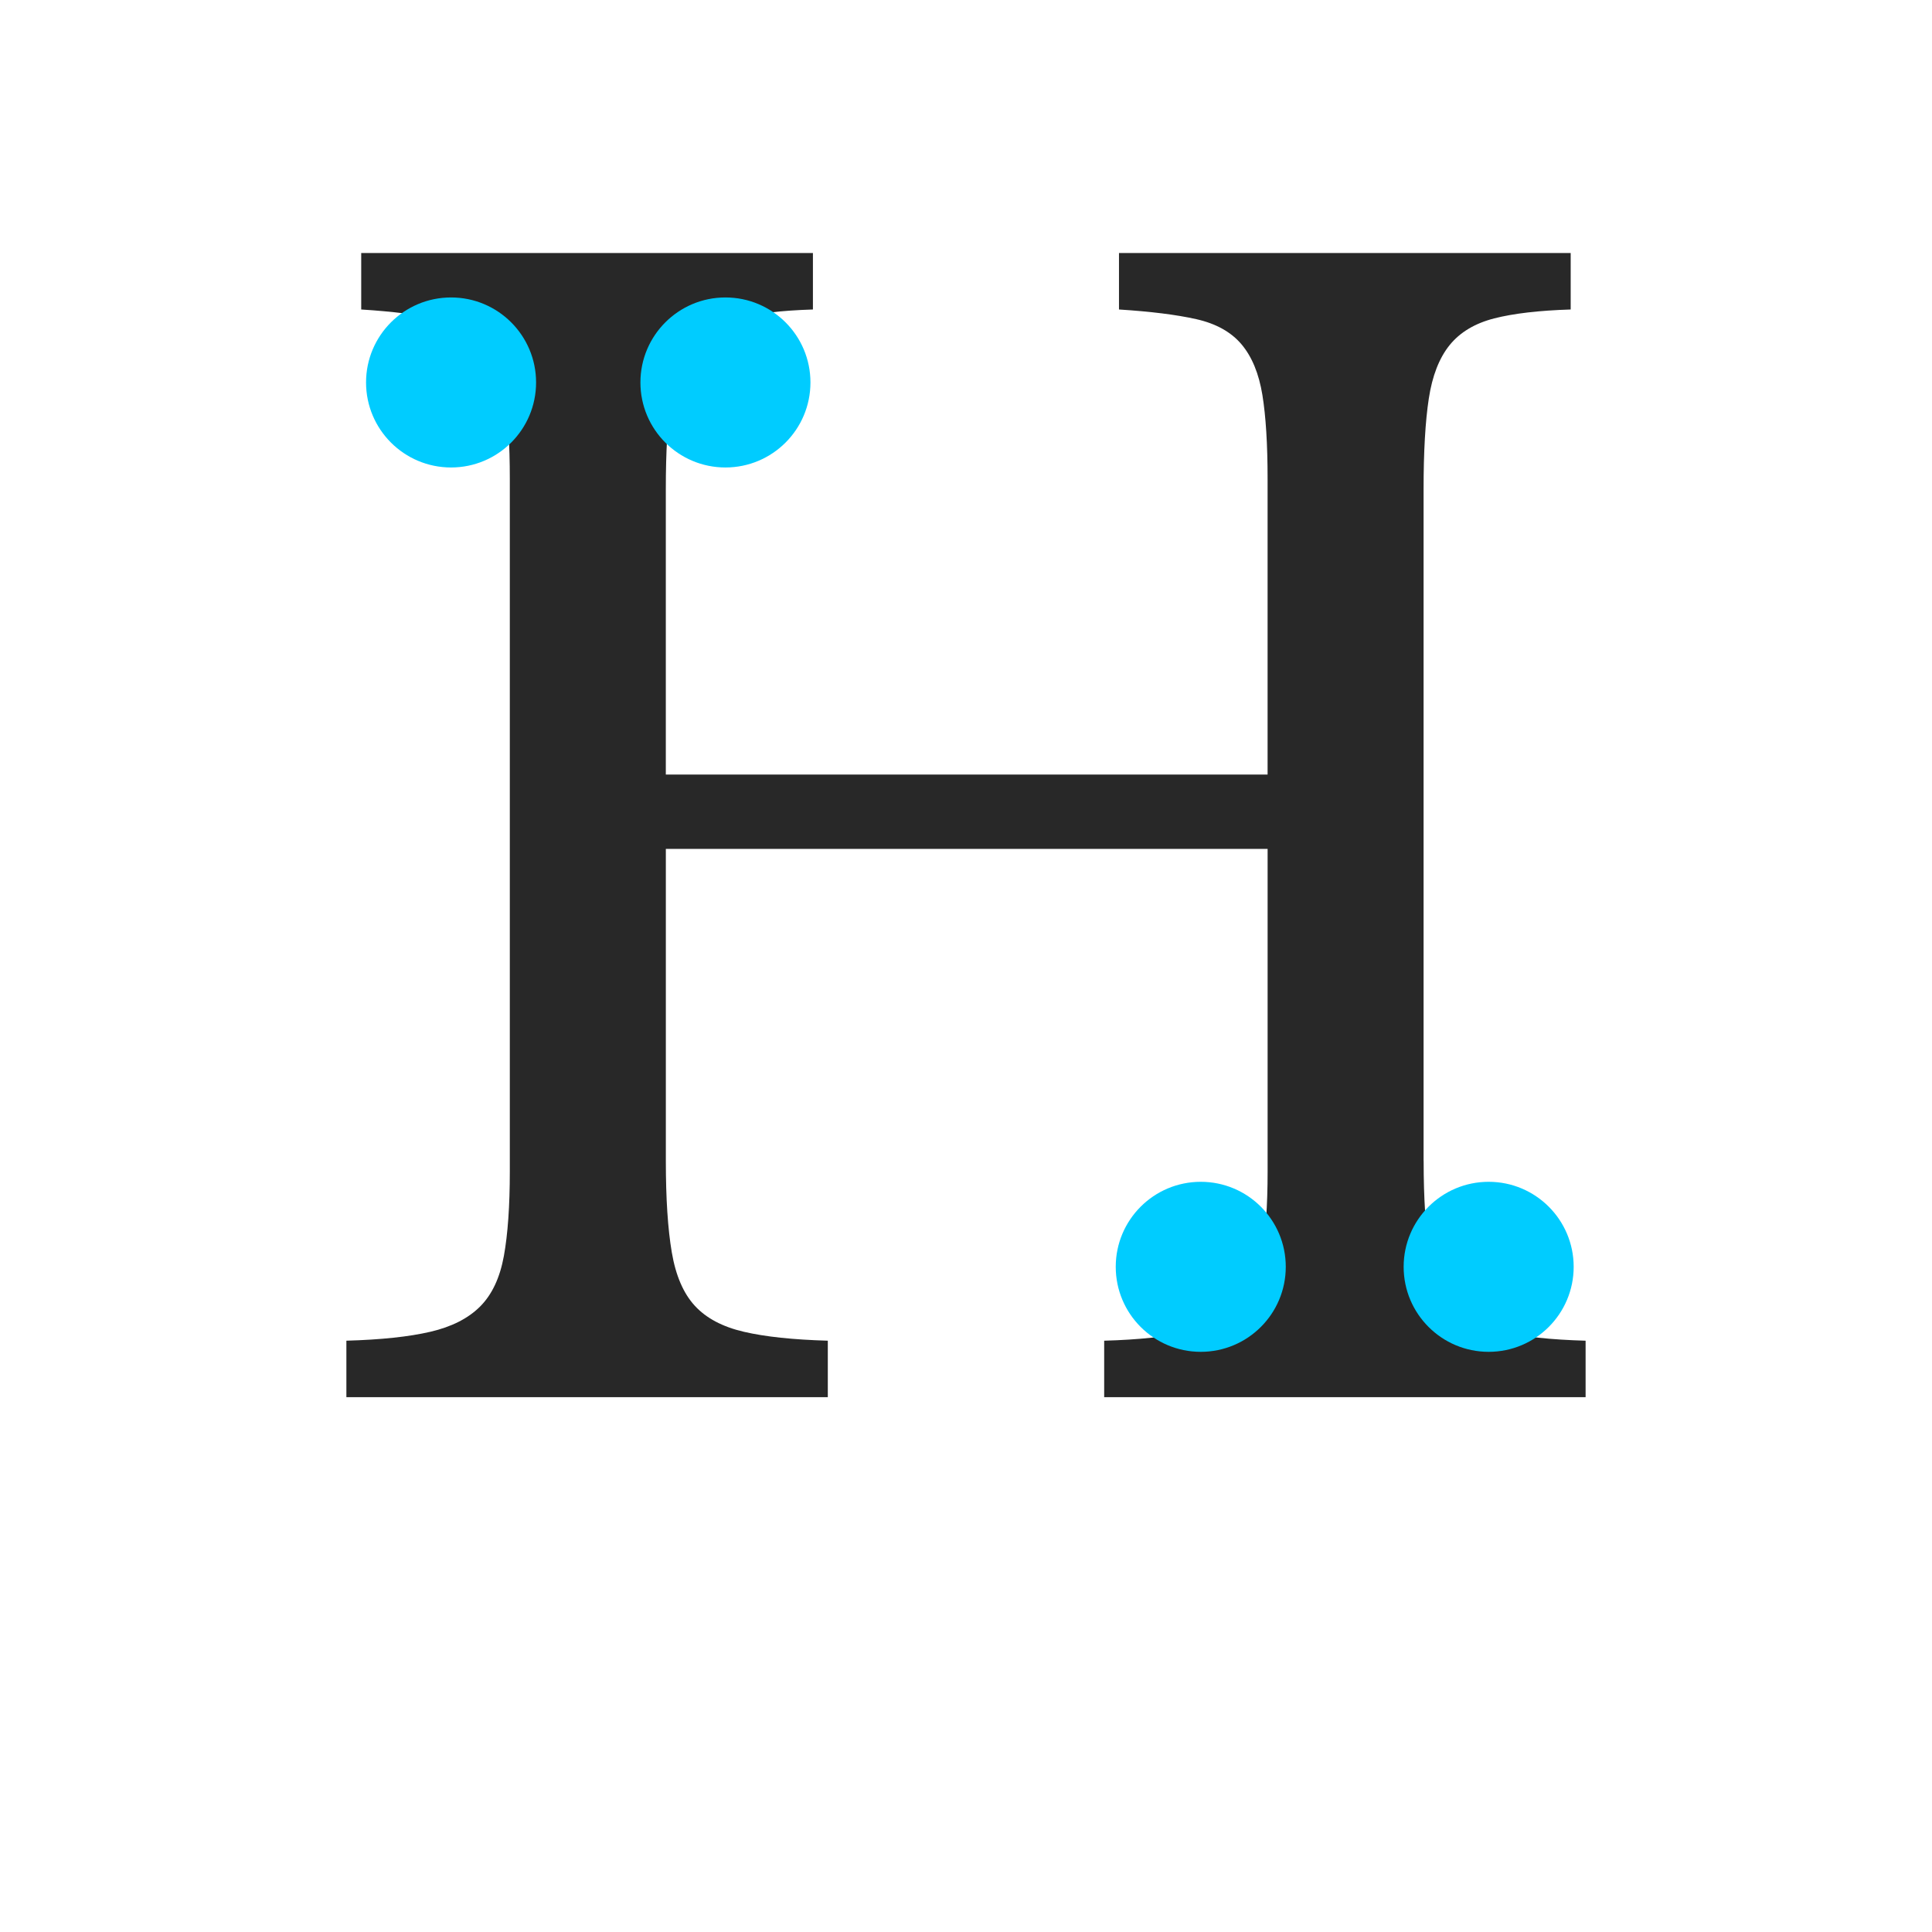 <?xml version="1.0" encoding="utf-8"?>
<!-- Generator: Adobe Illustrator 17.1.0, SVG Export Plug-In . SVG Version: 6.00 Build 0)  -->
<!DOCTYPE svg PUBLIC "-//W3C//DTD SVG 1.1//EN" "http://www.w3.org/Graphics/SVG/1.1/DTD/svg11.dtd">
<svg version="1.1" xmlns="http://www.w3.org/2000/svg" xmlns:xlink="http://www.w3.org/1999/xlink" x="0px" y="0px"
	 viewBox="-4245.29 -7256.554 195.305 195.305" enable-background="new -4245.29 -7256.554 195.305 195.305" xml:space="preserve">
<g id="Aperature">
</g>
<g id="Apex">
</g>
<g id="Arc">
</g>
<g id="Arm">
</g>
<g id="Ascender">
</g>
<g id="Ascender_Line">
</g>
<g id="Ascender_height">
</g>
<g id="Ascent_Line">
</g>
<g id="Axis">
</g>
<g id="Base_Line">
</g>
<g id="Beak">
</g>
<g id="Bilateral_Serif">
</g>
<g id="Body_Width">
</g>
<g id="Bowl">
</g>
<g id="Bracket">
	<g>
		<path fill="#282828" d="M-4101.375-7139.198c0,3.807,0.2,6.886,0.601,9.238c0.399,2.354,1.176,4.156,2.328,5.407
			c1.15,1.253,2.802,2.129,4.957,2.629c2.152,0.502,4.98,0.802,8.487,0.901v5.708h-48.667v-5.708
			c3.504-0.099,6.332-0.399,8.486-0.901c2.152-0.5,3.83-1.352,5.032-2.554c1.202-1.202,2.002-2.903,2.403-5.107
			c0.399-2.201,0.601-5.055,0.601-8.562v-32.595h-60.833v31.543c0,3.807,0.2,6.886,0.601,9.238c0.399,2.354,1.176,4.156,2.328,5.407
			c1.15,1.253,2.802,2.129,4.957,2.629c2.152,0.502,4.98,0.802,8.487,0.901v5.708h-48.667v-5.708
			c3.504-0.099,6.332-0.399,8.486-0.901c2.152-0.5,3.831-1.352,5.032-2.554c1.201-1.202,2.002-2.903,2.403-5.107
			c0.399-2.201,0.601-5.055,0.601-8.562v-69.996c0-3.504-0.176-6.332-0.526-8.487c-0.352-2.152-1.051-3.854-2.103-5.107
			c-1.052-1.25-2.58-2.103-4.582-2.553c-2.004-0.451-4.607-0.774-7.811-0.977v-5.708h45.663v5.708
			c-3.206,0.101-5.783,0.401-7.736,0.901c-1.953,0.502-3.455,1.403-4.506,2.704c-1.051,1.303-1.753,3.105-2.103,5.408
			c-0.352,2.305-0.526,5.358-0.526,9.163v28.839h60.833v-29.891c0-3.504-0.176-6.332-0.526-8.487
			c-0.352-2.152-1.051-3.854-2.103-5.107c-1.052-1.25-2.58-2.103-4.582-2.553c-2.004-0.451-4.607-0.774-7.811-0.977v-5.708h45.662
			v5.708c-3.206,0.101-5.783,0.401-7.736,0.901c-1.953,0.502-3.455,1.403-4.506,2.704c-1.052,1.303-1.753,3.105-2.103,5.408
			c-0.352,2.305-0.526,5.358-0.526,9.163V-7139.198z"/>
	</g>
	<g>
		<circle fill="#00CCFF" cx="-4094.802" cy="-7128.492" r="8.594"/>
	</g>
	<g>
		<circle fill="#00CCFF" cx="-4123.906" cy="-7128.492" r="8.594"/>
	</g>
	<g>
		<circle fill="#00CCFF" cx="-4199.692" cy="-7217.891" r="8.594"/>
	</g>
	<g>
		<circle fill="#00CCFF" cx="-4171.956" cy="-7217.891" r="8.594"/>
	</g>
</g>
<g id="Cap_Height">
</g>
<g id="Charachter_Width">
</g>
<g id="Counter_x28_open_x29_">
</g>
<g id="Counter_x28_closed_x29_">
</g>
<g id="Cross_Stroke_1_">
</g>
<g id="Crotch">
</g>
<g id="Descender">
</g>
<g id="Decent_Line">
</g>
<g id="diacritic">
</g>
<g id="Ear">
</g>
<g id="Eye">
</g>
<g id="Finial">
</g>
<g id="Foot">
</g>
<g id="Hairline_Stroke">
</g>
<g id="Head_Serif">
</g>
<g id="Joint">
</g>
<g id="Leg">
</g>
<g id="Ligature">
</g>
<g id="Link_x2F_Neck">
</g>
<g id="Loop">
</g>
<g id="Overhang">
</g>
<g id="Serif">
</g>
<g id="Shoulder">
</g>
<g id="Spine">
</g>
<g id="Spur">
</g>
<g id="Stem">
</g>
<g id="Stress">
</g>
<g id="Tail">
</g>
<g id="Tittle">
</g>
<g id="Terminal">
</g>
<g id="Vertex">
</g>
</svg>
